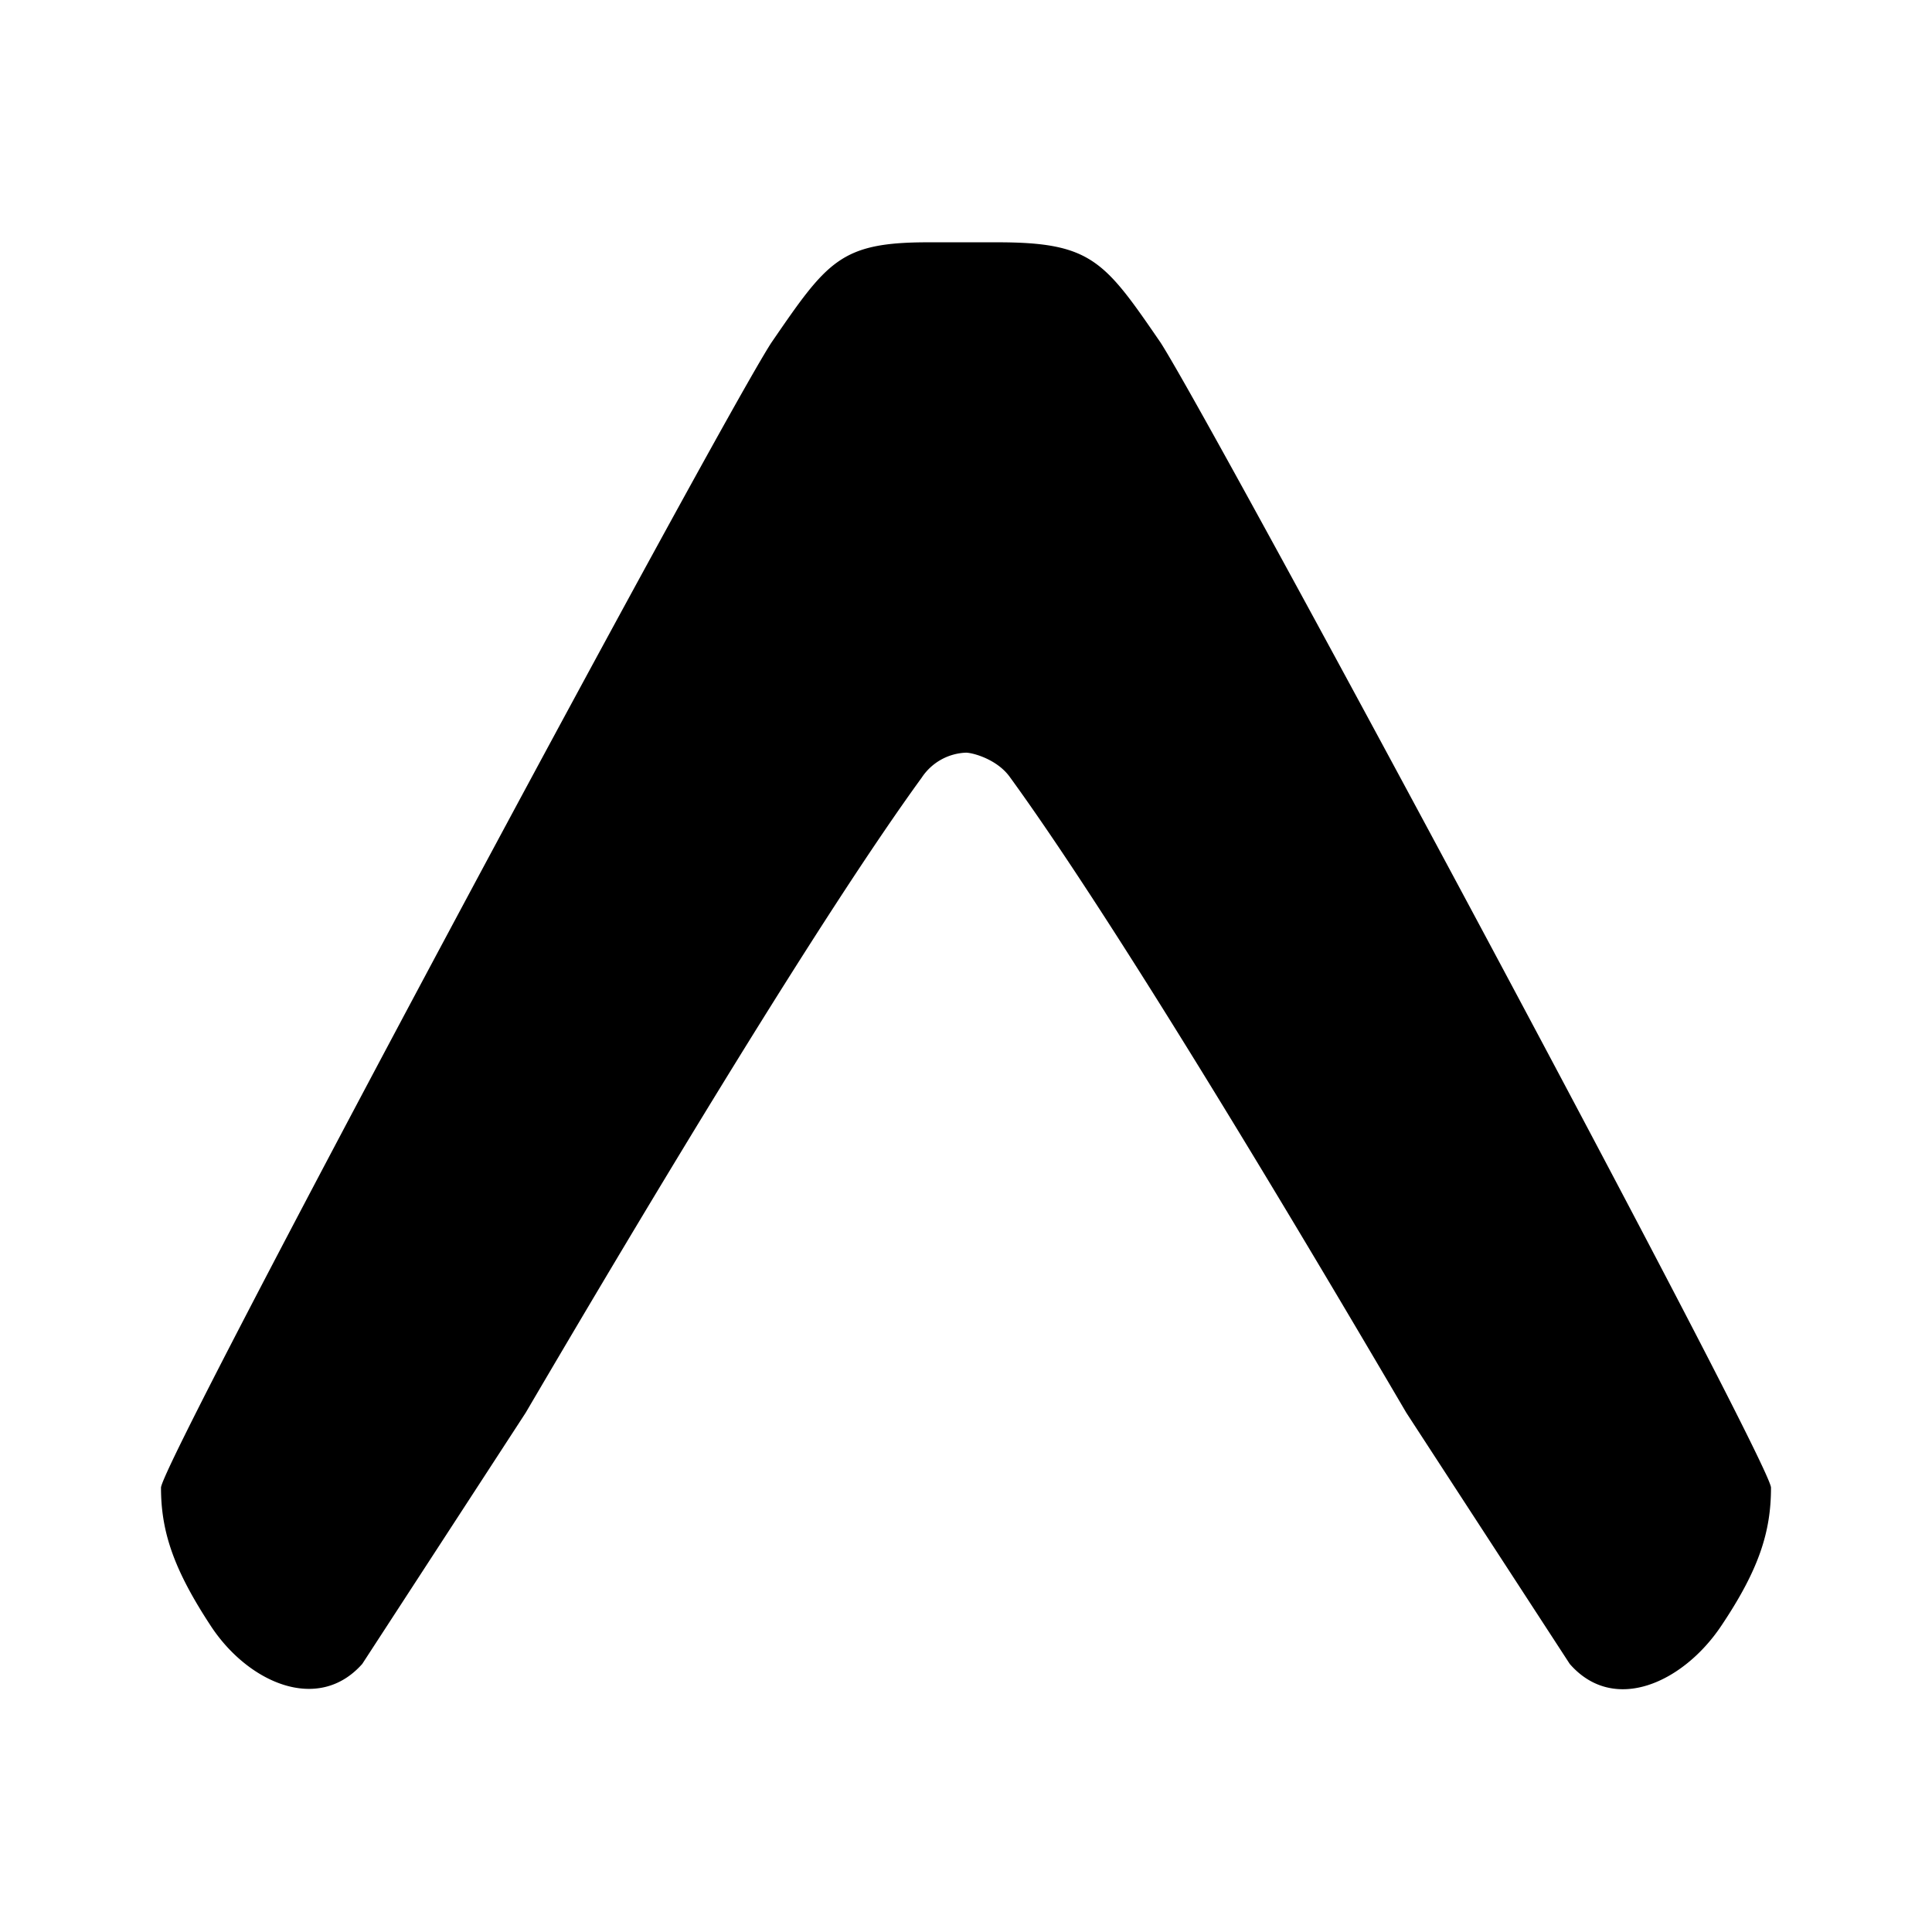 <svg xmlns="http://www.w3.org/2000/svg" width="24" height="24"><!--Boxicons v3.0 https://boxicons.com | License  https://docs.boxicons.com/free--><path d="M11.45 9.66a.69.69 0 0 1 .55-.31c.08 0 .39.08.55.31 1.25 1.72 3.36 5.23 4.92 7.89l2.03 3.12c.55.63 1.41.23 1.88-.47s.62-1.17.62-1.72c0-.31-6.88-13.12-7.58-14.22-.7-1.02-.86-1.25-2.03-1.25h-.86c-1.09 0-1.25.23-1.95 1.25C8.88 5.35 2 18.17 2 18.48c0 .55.16 1.02.62 1.72s1.33 1.09 1.88.47l2.03-3.12c1.56-2.66 3.67-6.17 4.92-7.89"/></svg>